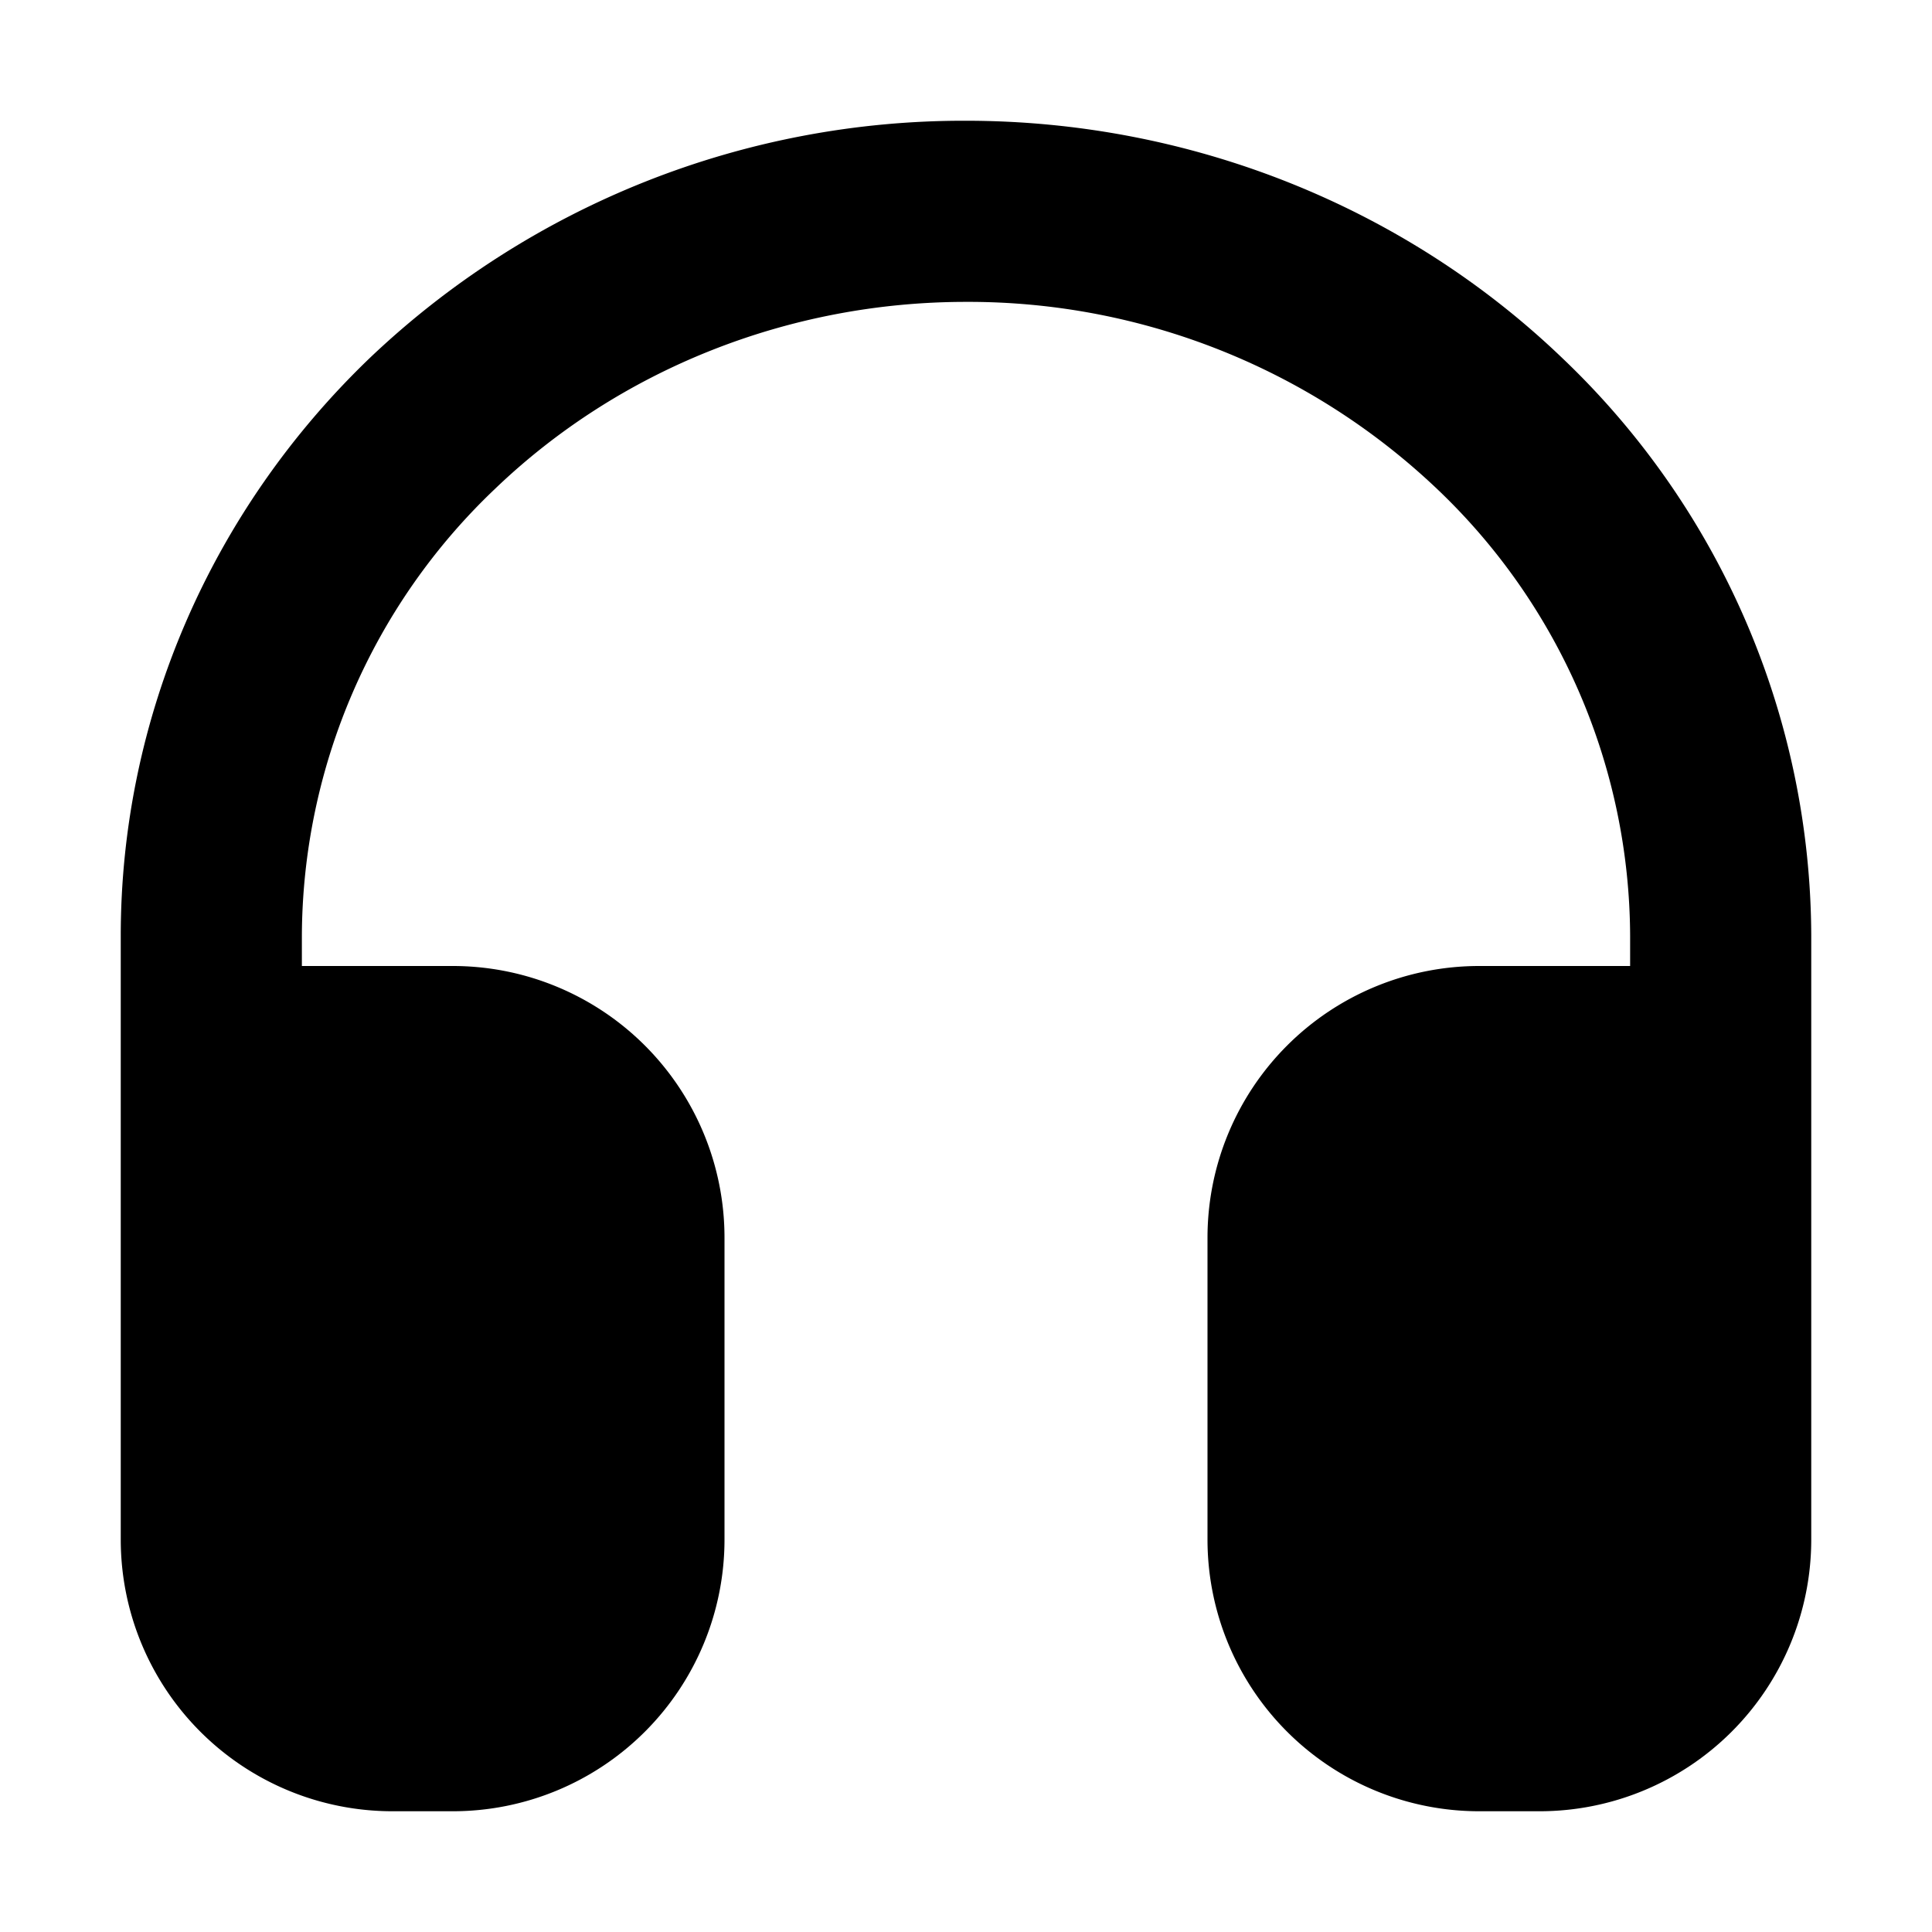 <svg xmlns="http://www.w3.org/2000/svg" width="16" height="16" fill="currentColor" viewBox="0 0 16 16">
  <path fill-rule="evenodd" d="M8 2.5c-1.468 0-2.87.56-3.9 1.548A5.13 5.13 0 0 0 2.5 7.75V8h1.25A2.25 2.25 0 0 1 6 10.25v2.5A2.25 2.25 0 0 1 3.75 15h-.5A2.25 2.25 0 0 1 1 12.75v-5c0-1.8.745-3.52 2.061-4.784A7.135 7.135 0 0 1 8 1c1.847 0 3.624.704 4.939 1.966A6.63 6.63 0 0 1 15 7.75v5A2.25 2.25 0 0 1 12.75 15h-.5A2.25 2.25 0 0 1 10 12.75v-2.5A2.25 2.25 0 0 1 12.25 8h1.25v-.25a5.13 5.13 0 0 0-1.6-3.702A5.635 5.635 0 0 0 8 2.5Z" clip-rule="evenodd"/>
</svg>
